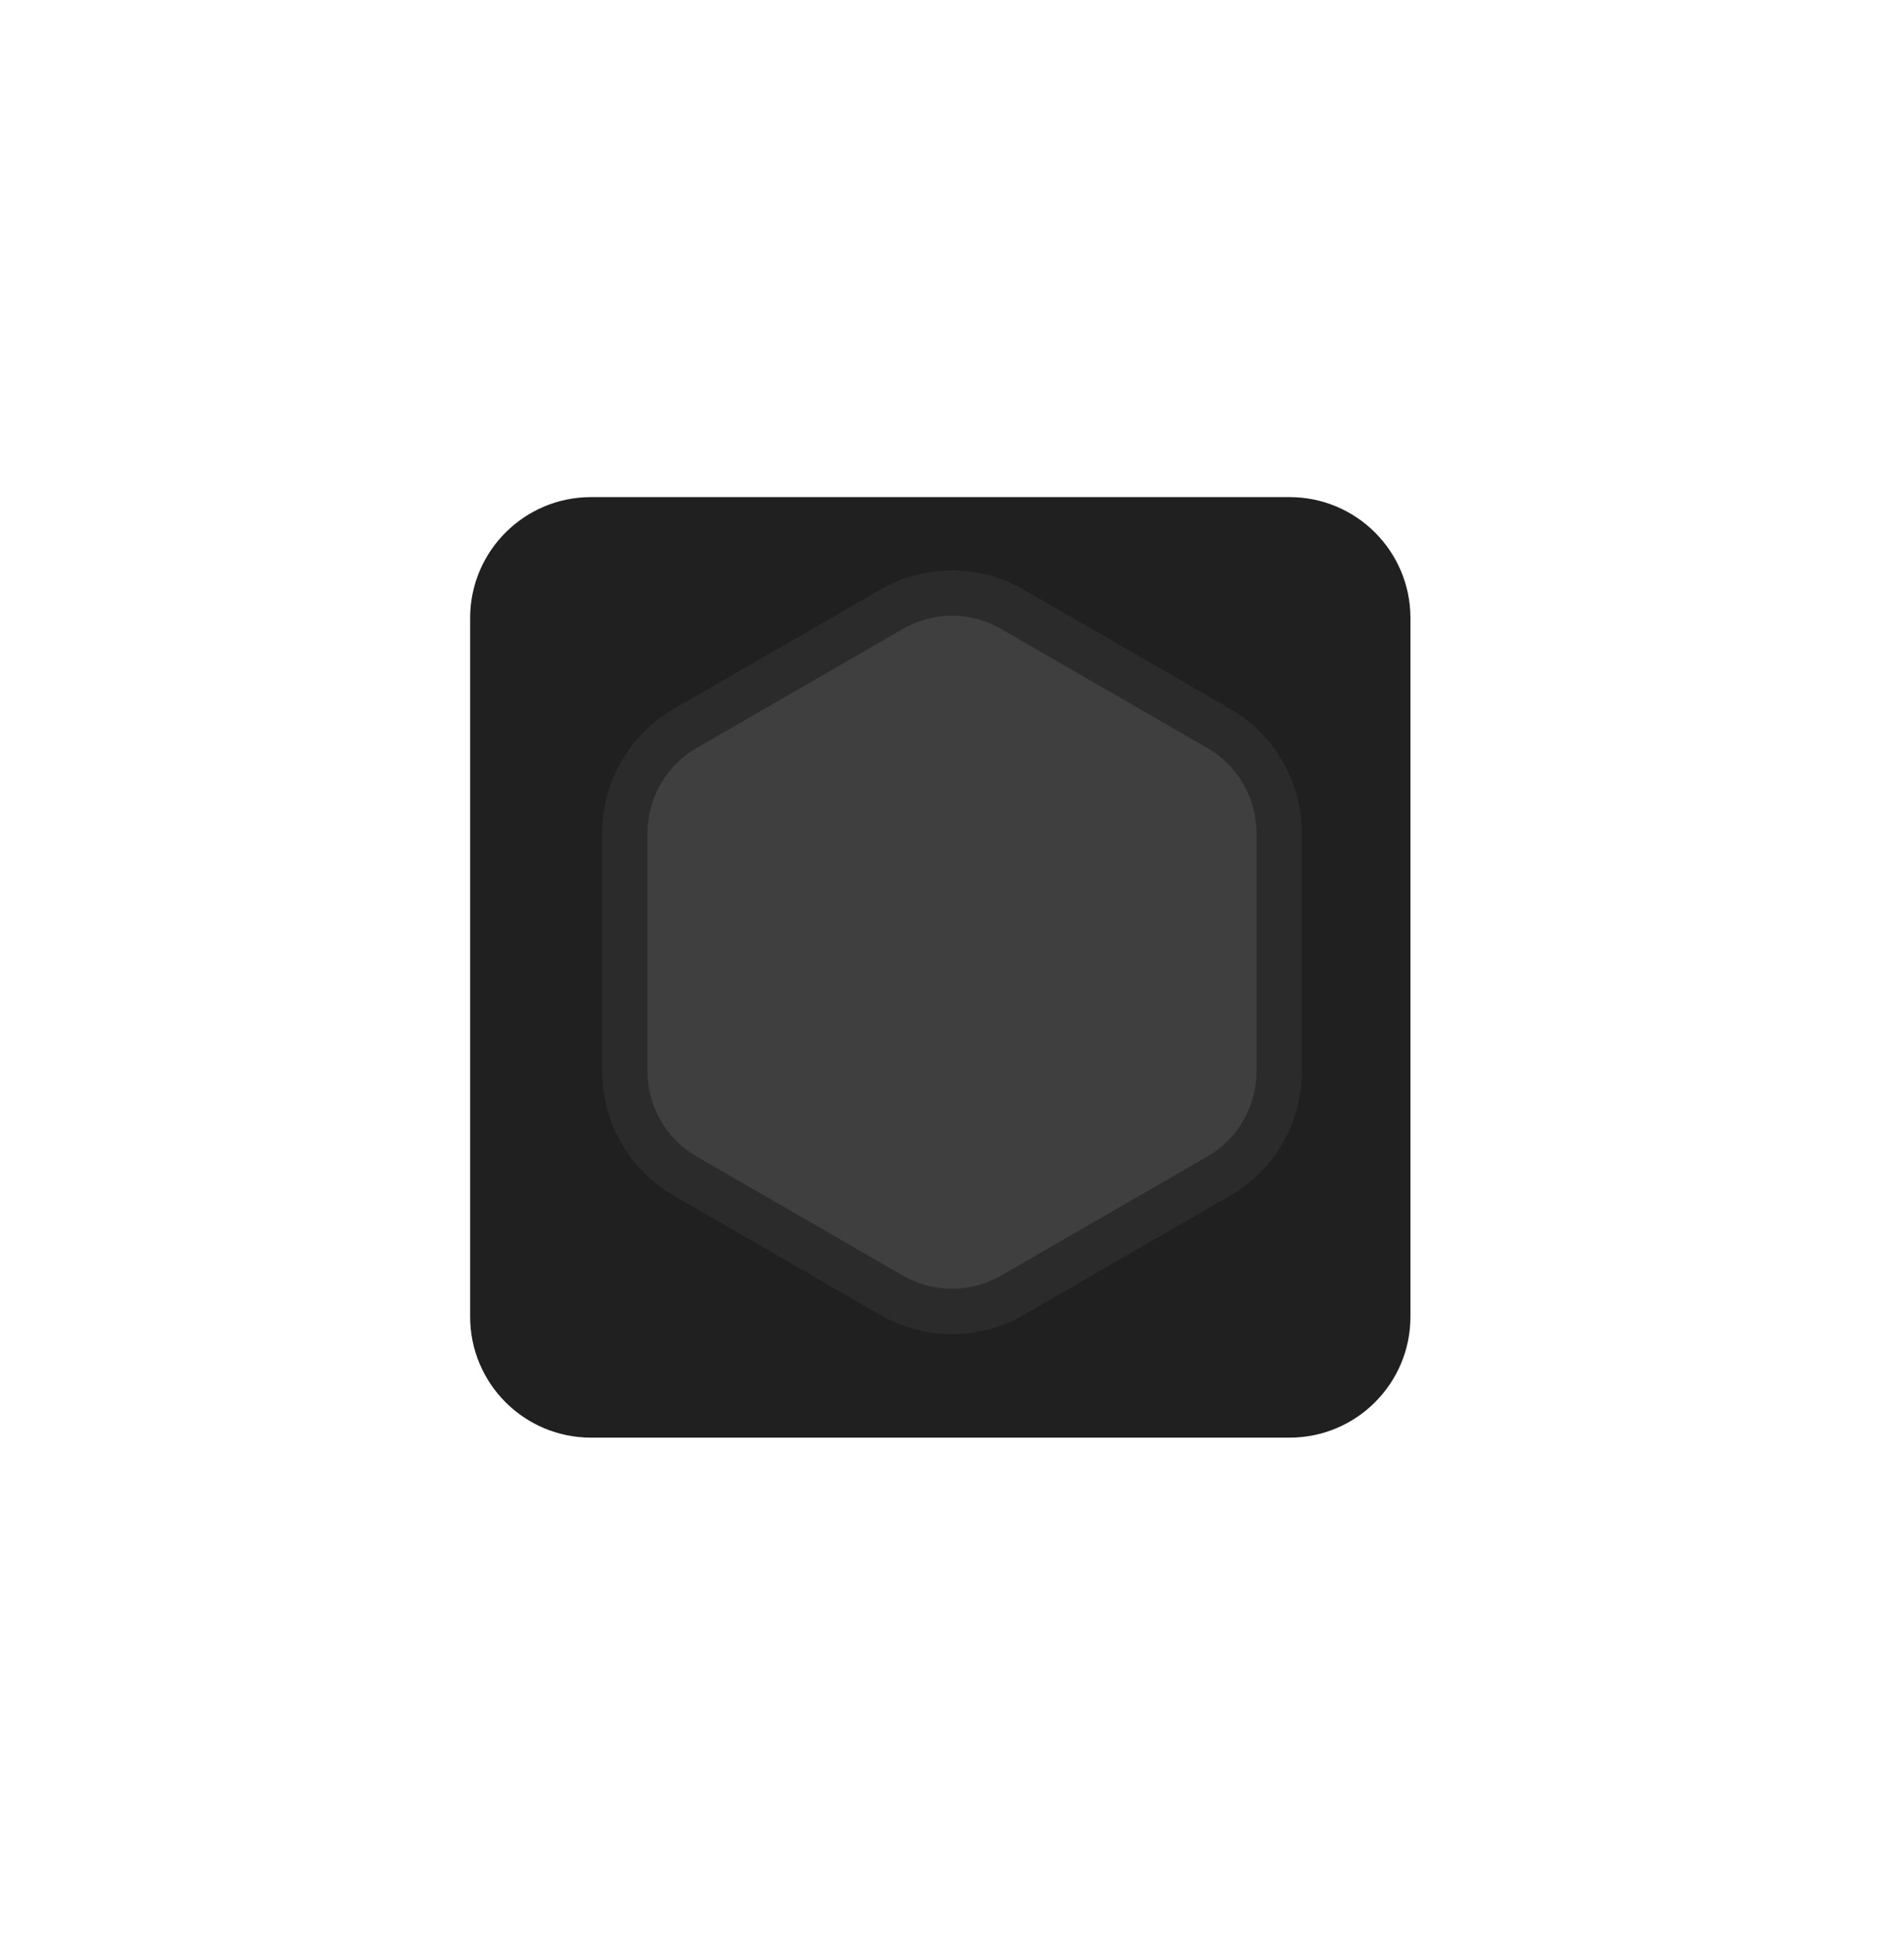 <svg width="63" height="64" viewBox="0 0 63 64" fill="none" xmlns="http://www.w3.org/2000/svg">
<path d="M15.556 20.444C15.556 18.235 17.347 16.444 19.556 16.444L42.669 16.444C44.878 16.444 46.669 18.235 46.669 20.444V43.556C46.669 45.766 44.878 47.556 42.669 47.556H19.556C17.347 47.556 15.556 45.766 15.556 43.556L15.556 20.444Z" fill="#202020"/>
<path d="M29.5 20.155C30.738 19.44 32.262 19.44 33.5 20.155L40.325 24.095C41.563 24.81 42.325 26.13 42.325 27.559V35.441C42.325 36.87 41.563 38.19 40.325 38.905L33.5 42.845C32.262 43.56 30.738 43.56 29.5 42.845L22.675 38.905C21.437 38.19 20.675 36.87 20.675 35.441V27.559C20.675 26.13 21.437 24.81 22.675 24.095L29.5 20.155Z" fill="#3F3F3F" stroke="#2B2B2B" stroke-width="1.5"/>
</svg>
